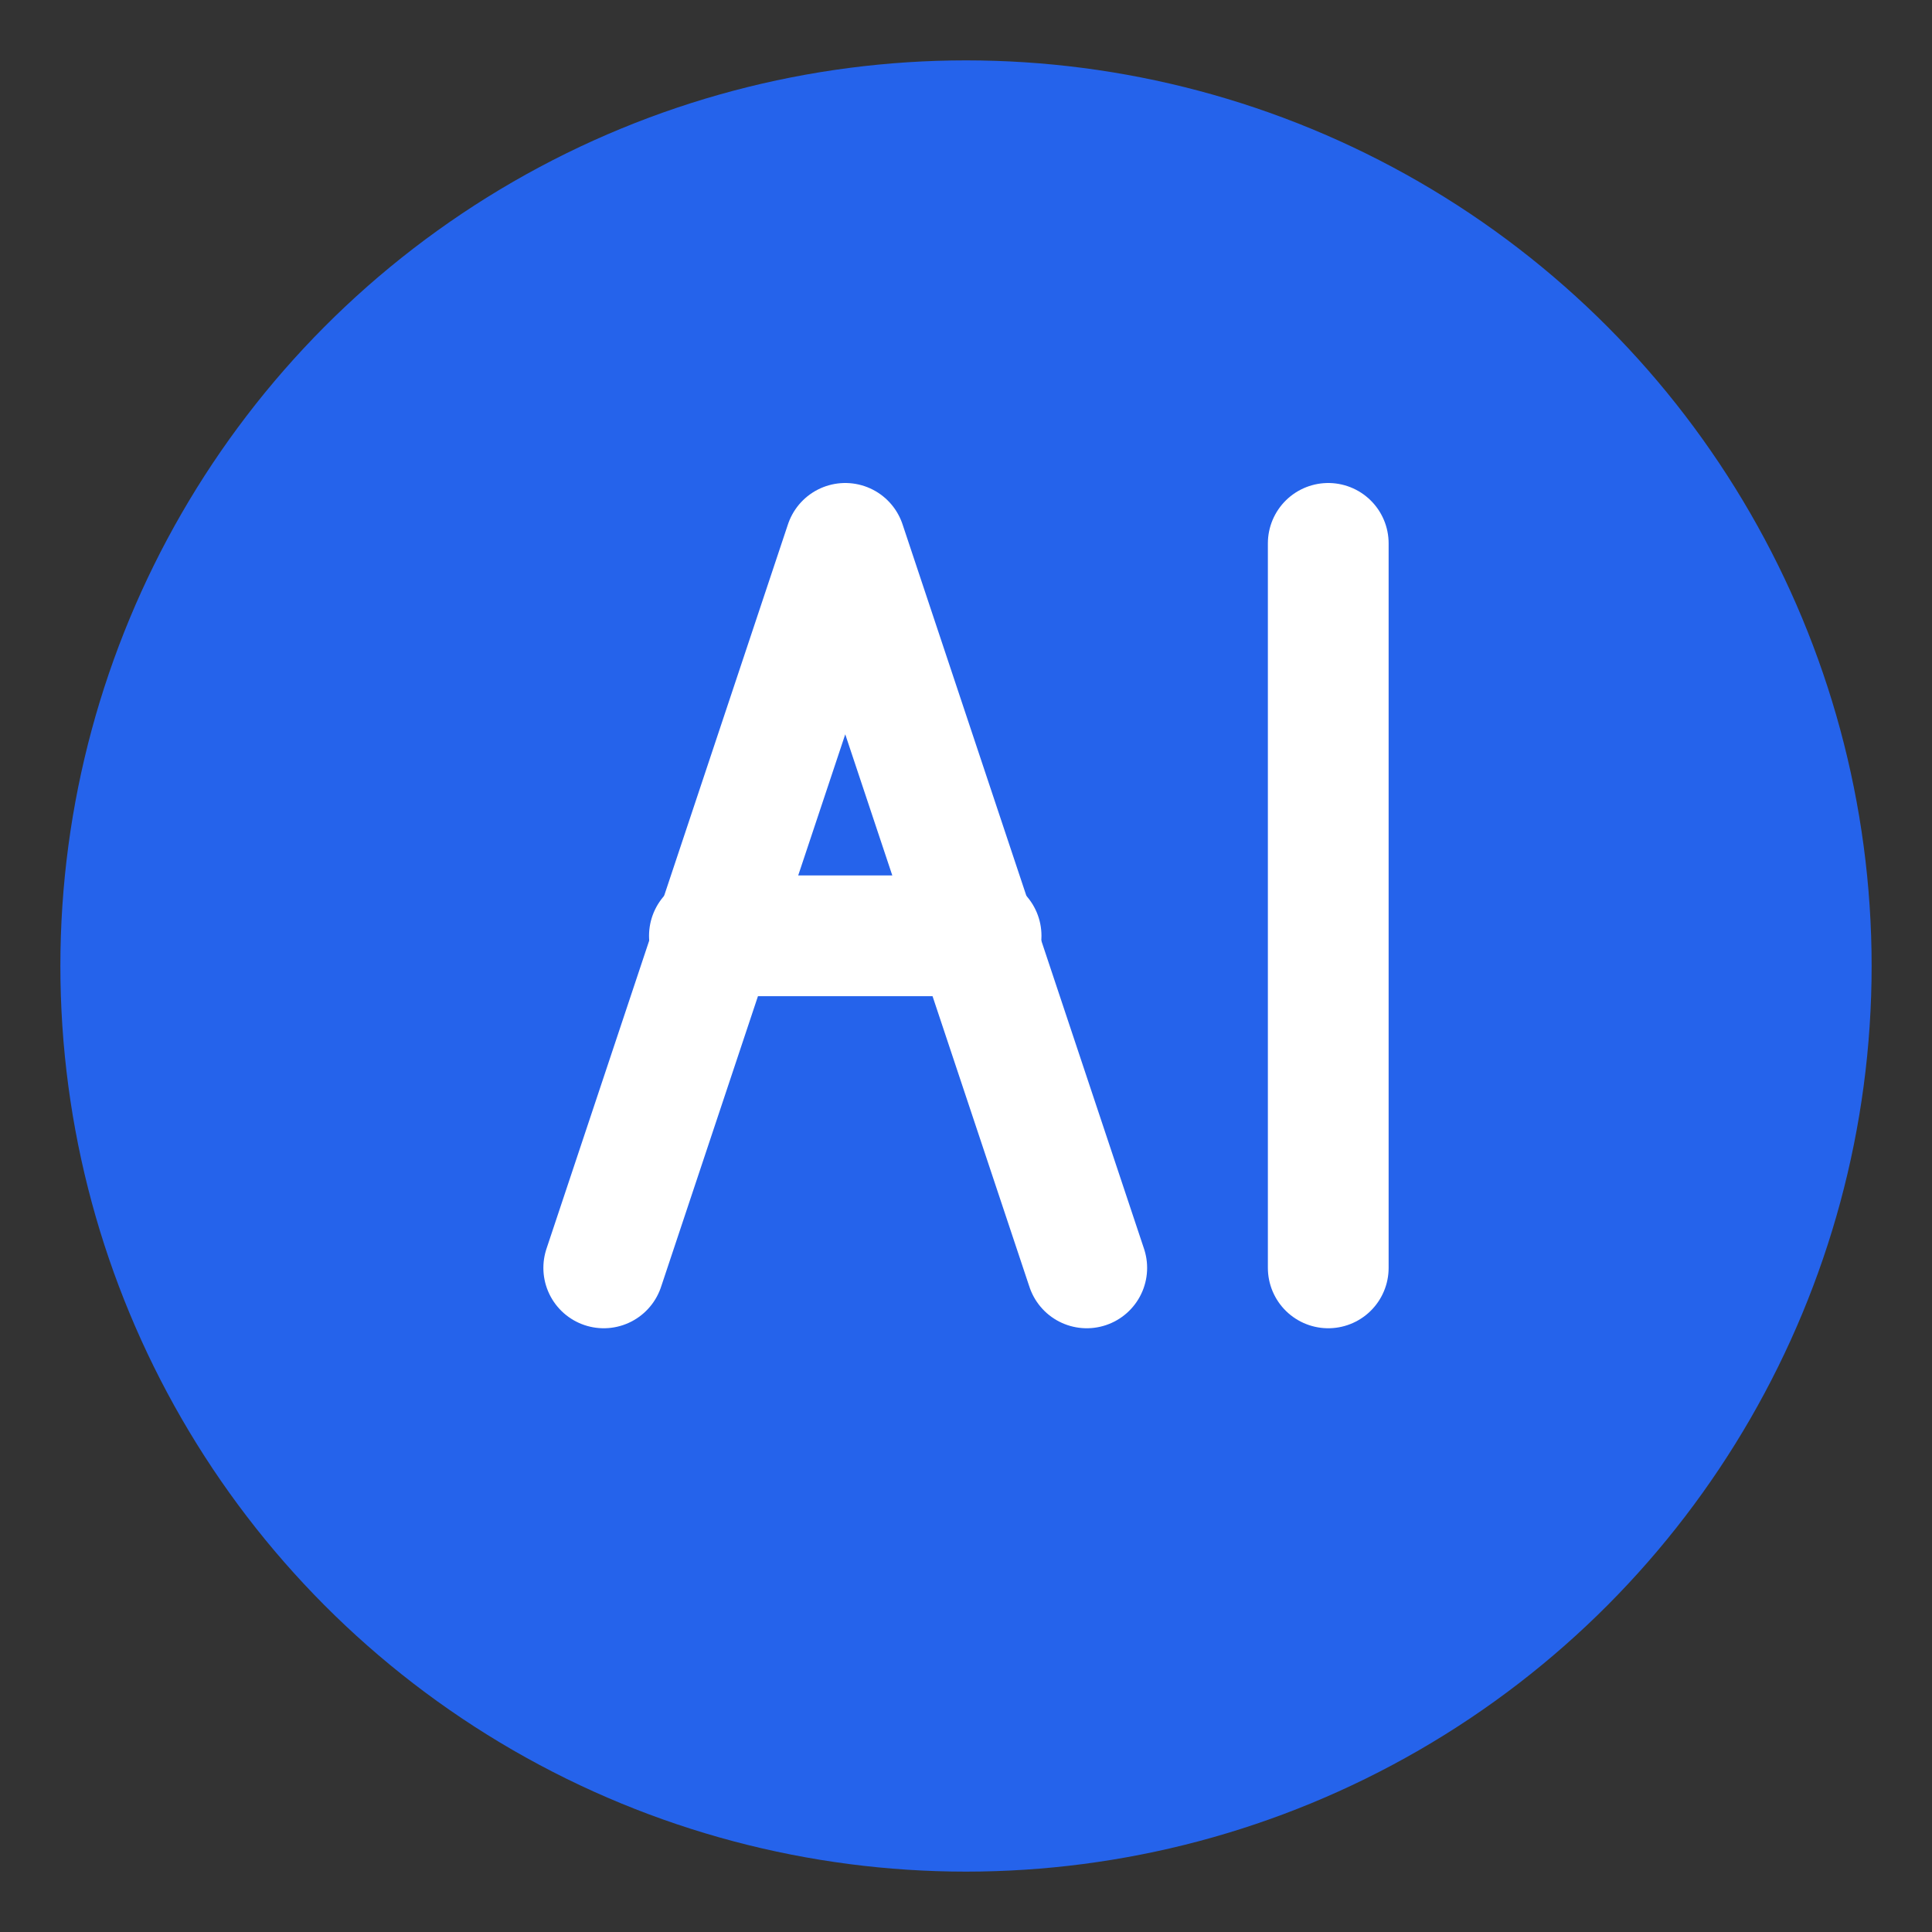 <svg width="256" height="256" viewBox="0 0 256 256" xmlns="http://www.w3.org/2000/svg">
    <rect x="0" y="0" width="256" height="256" fill="#333333" stroke="none"/>
    <circle cx="128" cy="128" r="120" fill="#2563EB"/>
    <g stroke="#FFFFFF" stroke-width="16" stroke-linecap="round" stroke-linejoin="round" fill="none">
        <path d="M80 168 L112 72 L144 168"/>
        <path d="M94 124 H130"/>
        <path d="M176 72 V168"/>
    </g>
</svg>